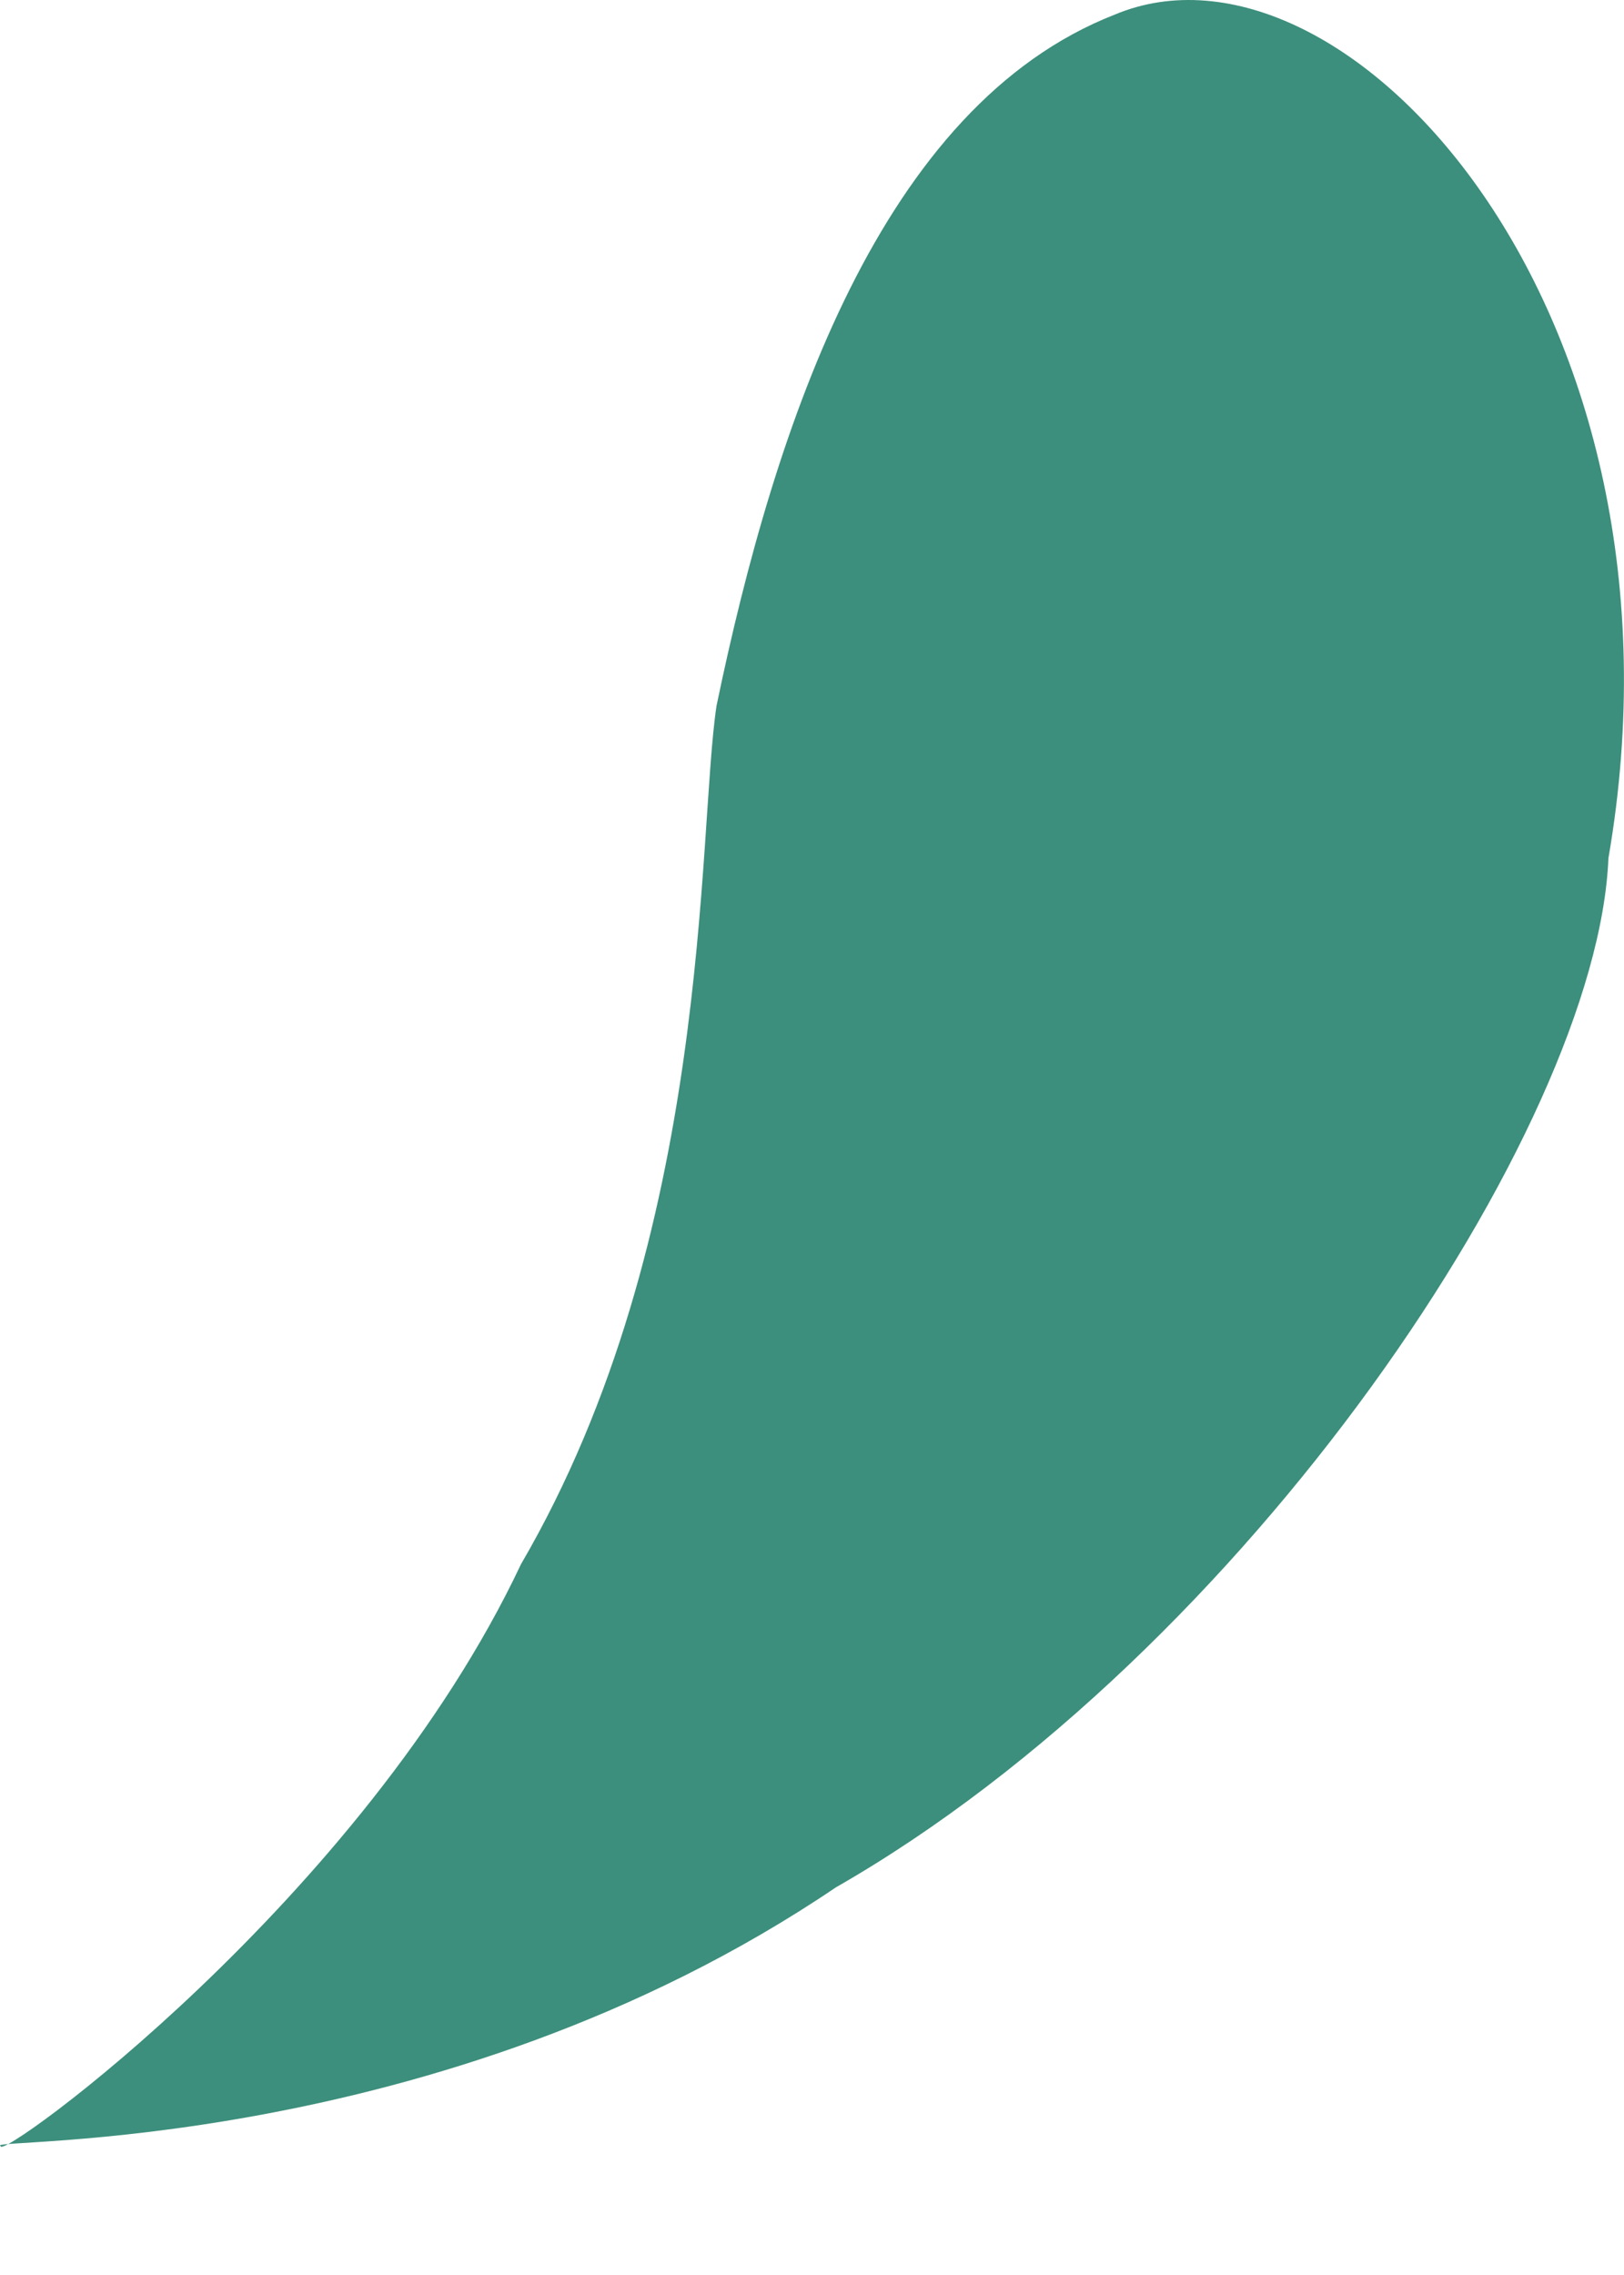 <svg width="5" height="7" viewBox="0 0 5 7" fill="none" xmlns="http://www.w3.org/2000/svg">
<path id="Vector" d="M2.206 2.172C2.146 2.571 2.195 3.8 1.604 4.813C1.118 5.843 -0.009 6.657 0.002 6.603C-0.064 6.578 1.345 6.638 2.574 5.807C3.836 5.085 4.918 3.472 4.952 2.641C5.243 0.956 4.14 -0.252 3.432 0.045C2.713 0.326 2.386 1.305 2.206 2.172Z" fill="#3C8F7C"/>
</svg>
